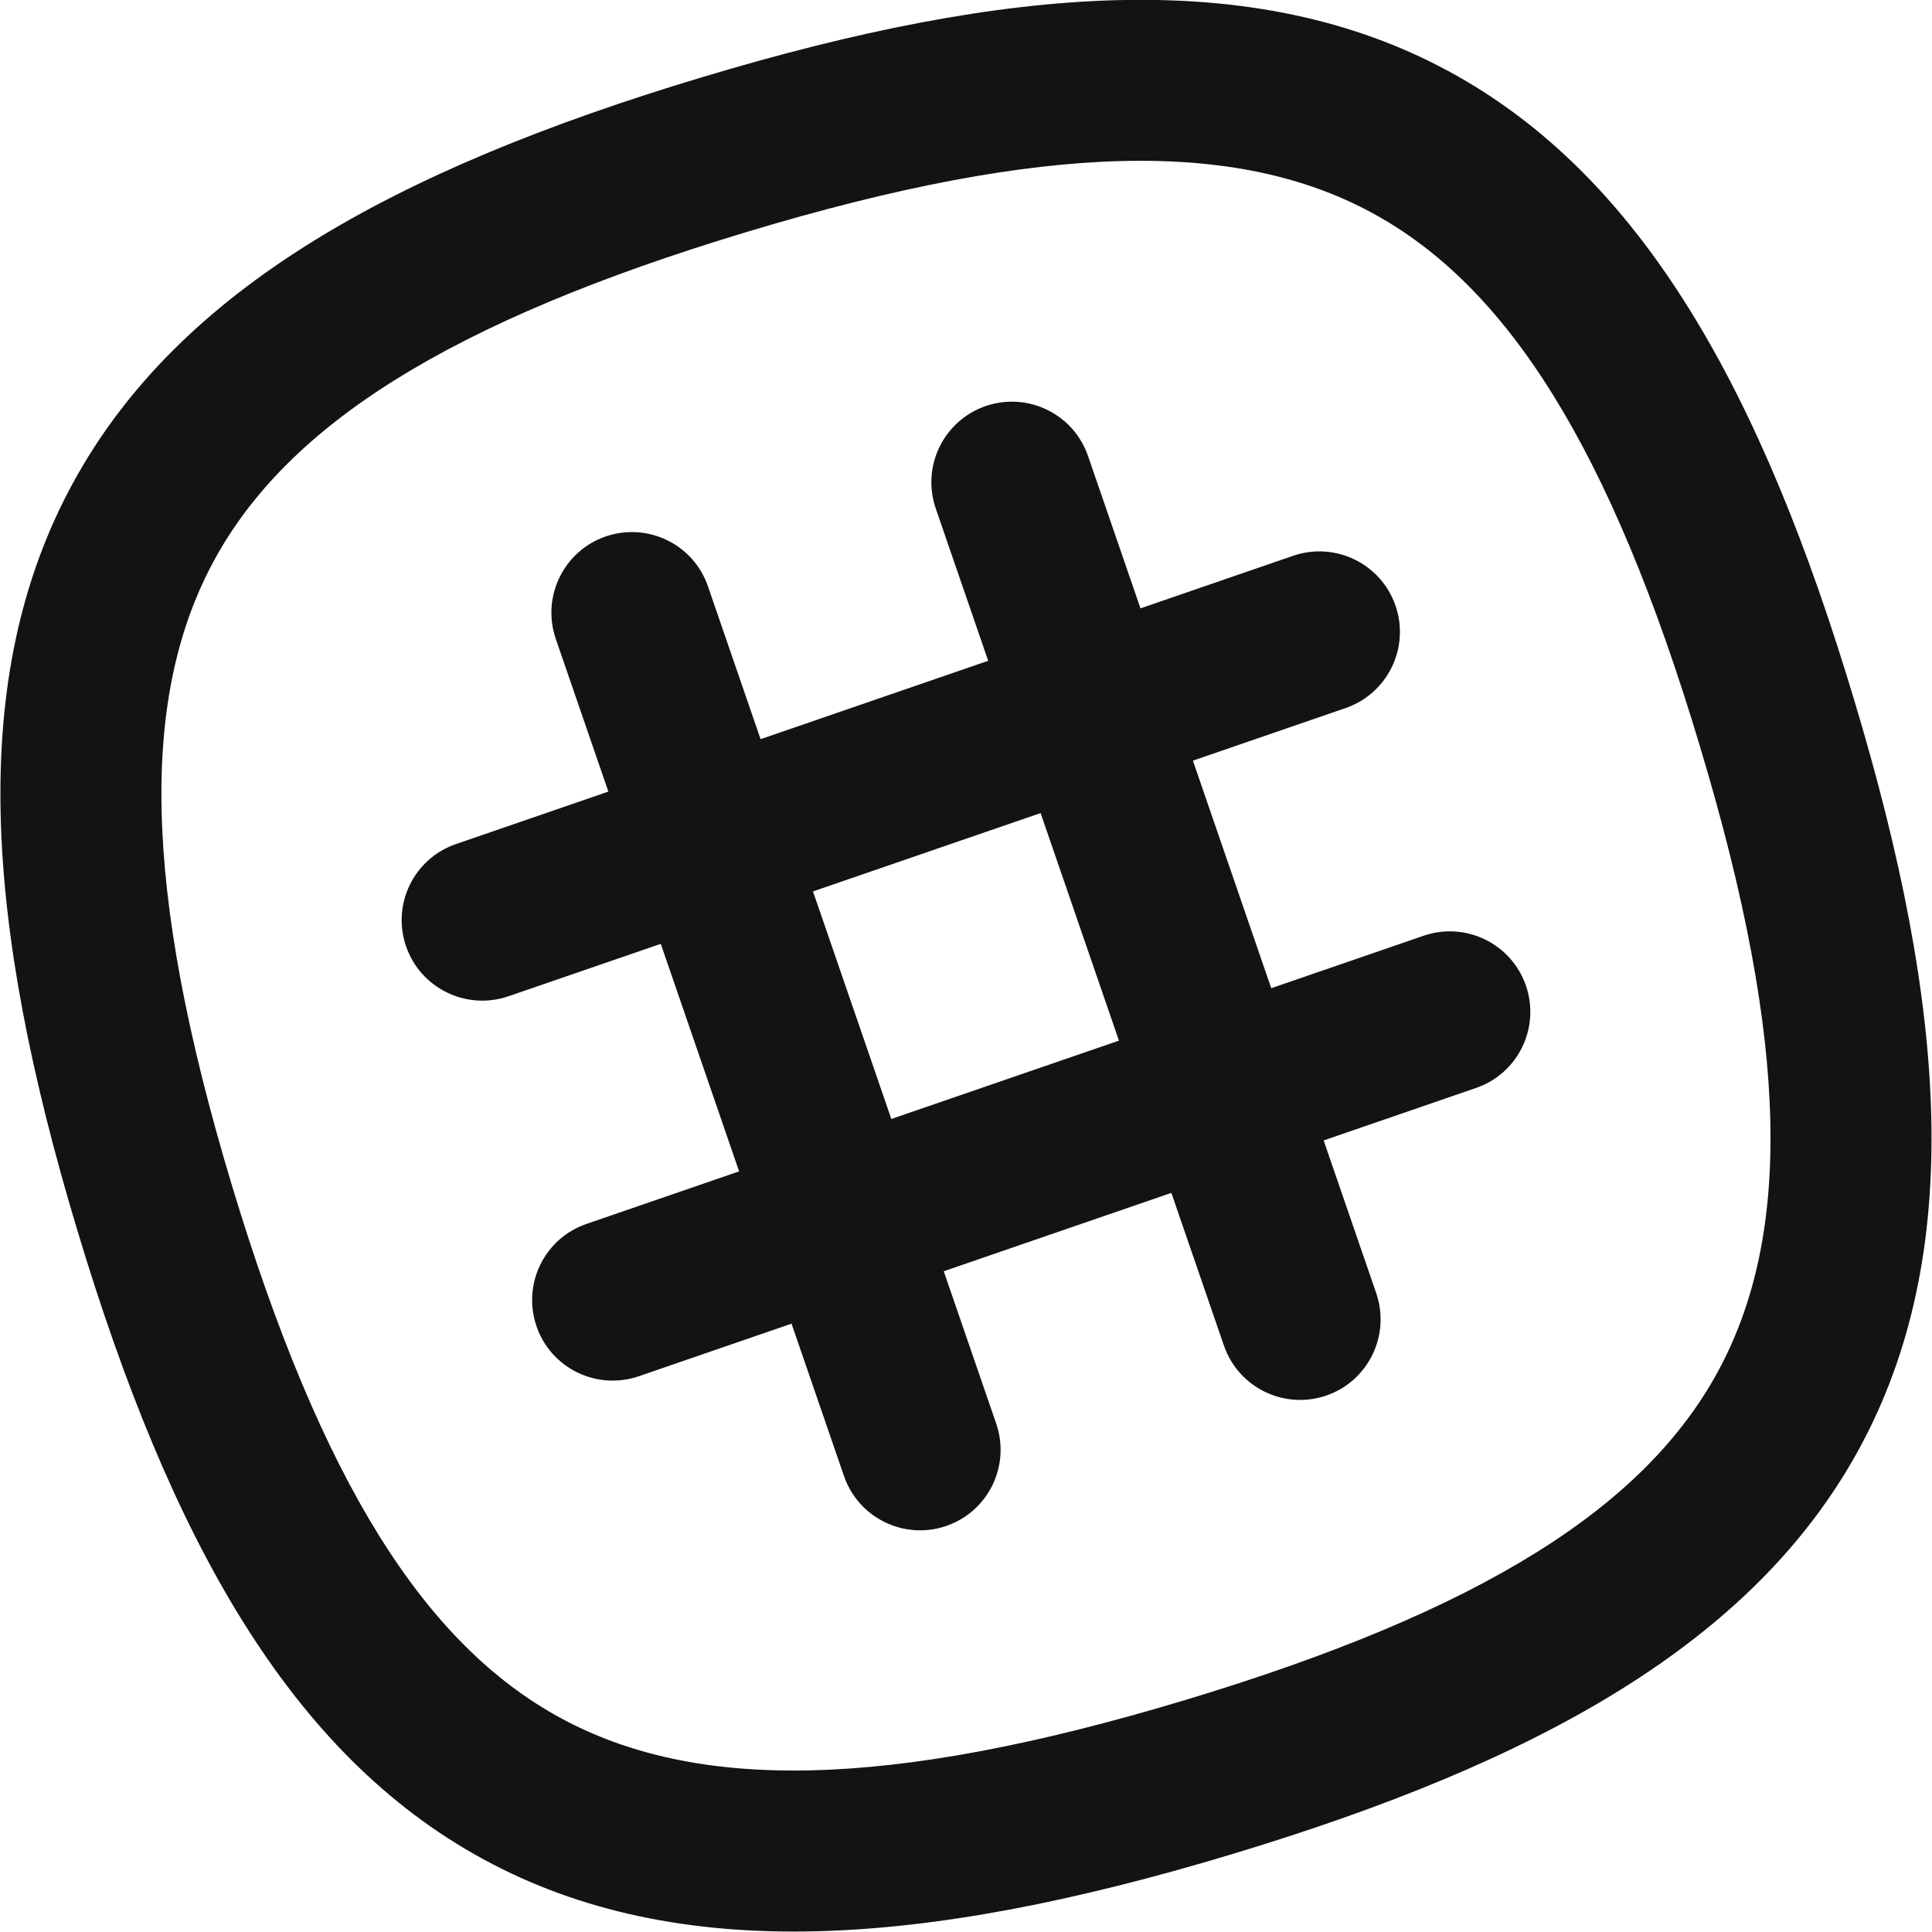 <svg width="24" height="24" viewBox="0 0 24 24" fill="none" xmlns="http://www.w3.org/2000/svg">
<g clip-path="url(#clip0)">
<path fill-rule="evenodd" clip-rule="evenodd" d="M17.992 0.883C20.404 2.187 21.887 4.866 23.038 8.712C24.189 12.539 24.409 15.581 23.097 17.994C21.787 20.404 19.111 21.887 15.288 23.038C11.461 24.19 8.419 24.409 6.006 23.097C3.596 21.787 2.113 19.111 0.962 15.288C-0.19 11.462 -0.41 8.419 0.903 6.006C2.213 3.596 4.889 2.113 8.712 0.962C12.534 -0.188 15.578 -0.422 17.992 0.883ZM17.04 2.642C15.367 1.737 13.005 1.758 9.288 2.878C5.571 3.997 3.572 5.284 2.66 6.961C1.749 8.636 1.759 10.998 2.877 14.712C3.997 18.429 5.284 20.428 6.961 21.34C8.636 22.251 10.998 22.24 14.711 21.122C18.429 20.003 20.428 18.716 21.34 17.039C22.25 15.364 22.24 13.002 21.122 9.288L21.122 9.287C20.002 5.543 18.715 3.548 17.04 2.642Z" fill="#121314"/>
<path fill-rule="evenodd" clip-rule="evenodd" d="M12.245 5.044C12.767 4.865 13.336 5.142 13.516 5.665L17.096 16.064C17.275 16.587 16.998 17.156 16.476 17.336C15.953 17.515 15.384 17.238 15.204 16.715L11.624 6.316C11.445 5.793 11.722 5.224 12.245 5.044Z" fill="#121314"/>
<path fill-rule="evenodd" clip-rule="evenodd" d="M7.524 6.664C8.047 6.485 8.616 6.762 8.795 7.285L12.375 17.684C12.555 18.207 12.278 18.776 11.755 18.956C11.233 19.135 10.664 18.858 10.484 18.335L6.904 7.936C6.725 7.413 7.002 6.844 7.524 6.664Z" fill="#121314"/>
<path fill-rule="evenodd" clip-rule="evenodd" d="M17.336 7.525C17.515 8.047 17.238 8.616 16.715 8.796L6.316 12.376C5.793 12.555 5.224 12.278 5.044 11.755C4.865 11.233 5.142 10.664 5.665 10.485L16.064 6.904C16.587 6.725 17.156 7.002 17.336 7.525Z" fill="#121314"/>
<path fill-rule="evenodd" clip-rule="evenodd" d="M18.956 12.245C19.135 12.767 18.858 13.336 18.336 13.515L7.936 17.096C7.413 17.275 6.844 16.998 6.665 16.476C6.485 15.953 6.762 15.384 7.285 15.204L17.685 11.624C18.207 11.445 18.776 11.722 18.956 12.245Z" fill="#121314"/>
</g>
<defs>
<clipPath id="clip0">
<path d="M0 0H24V24H0V0Z" fill="white"/>
</clipPath>
</defs>
</svg>
